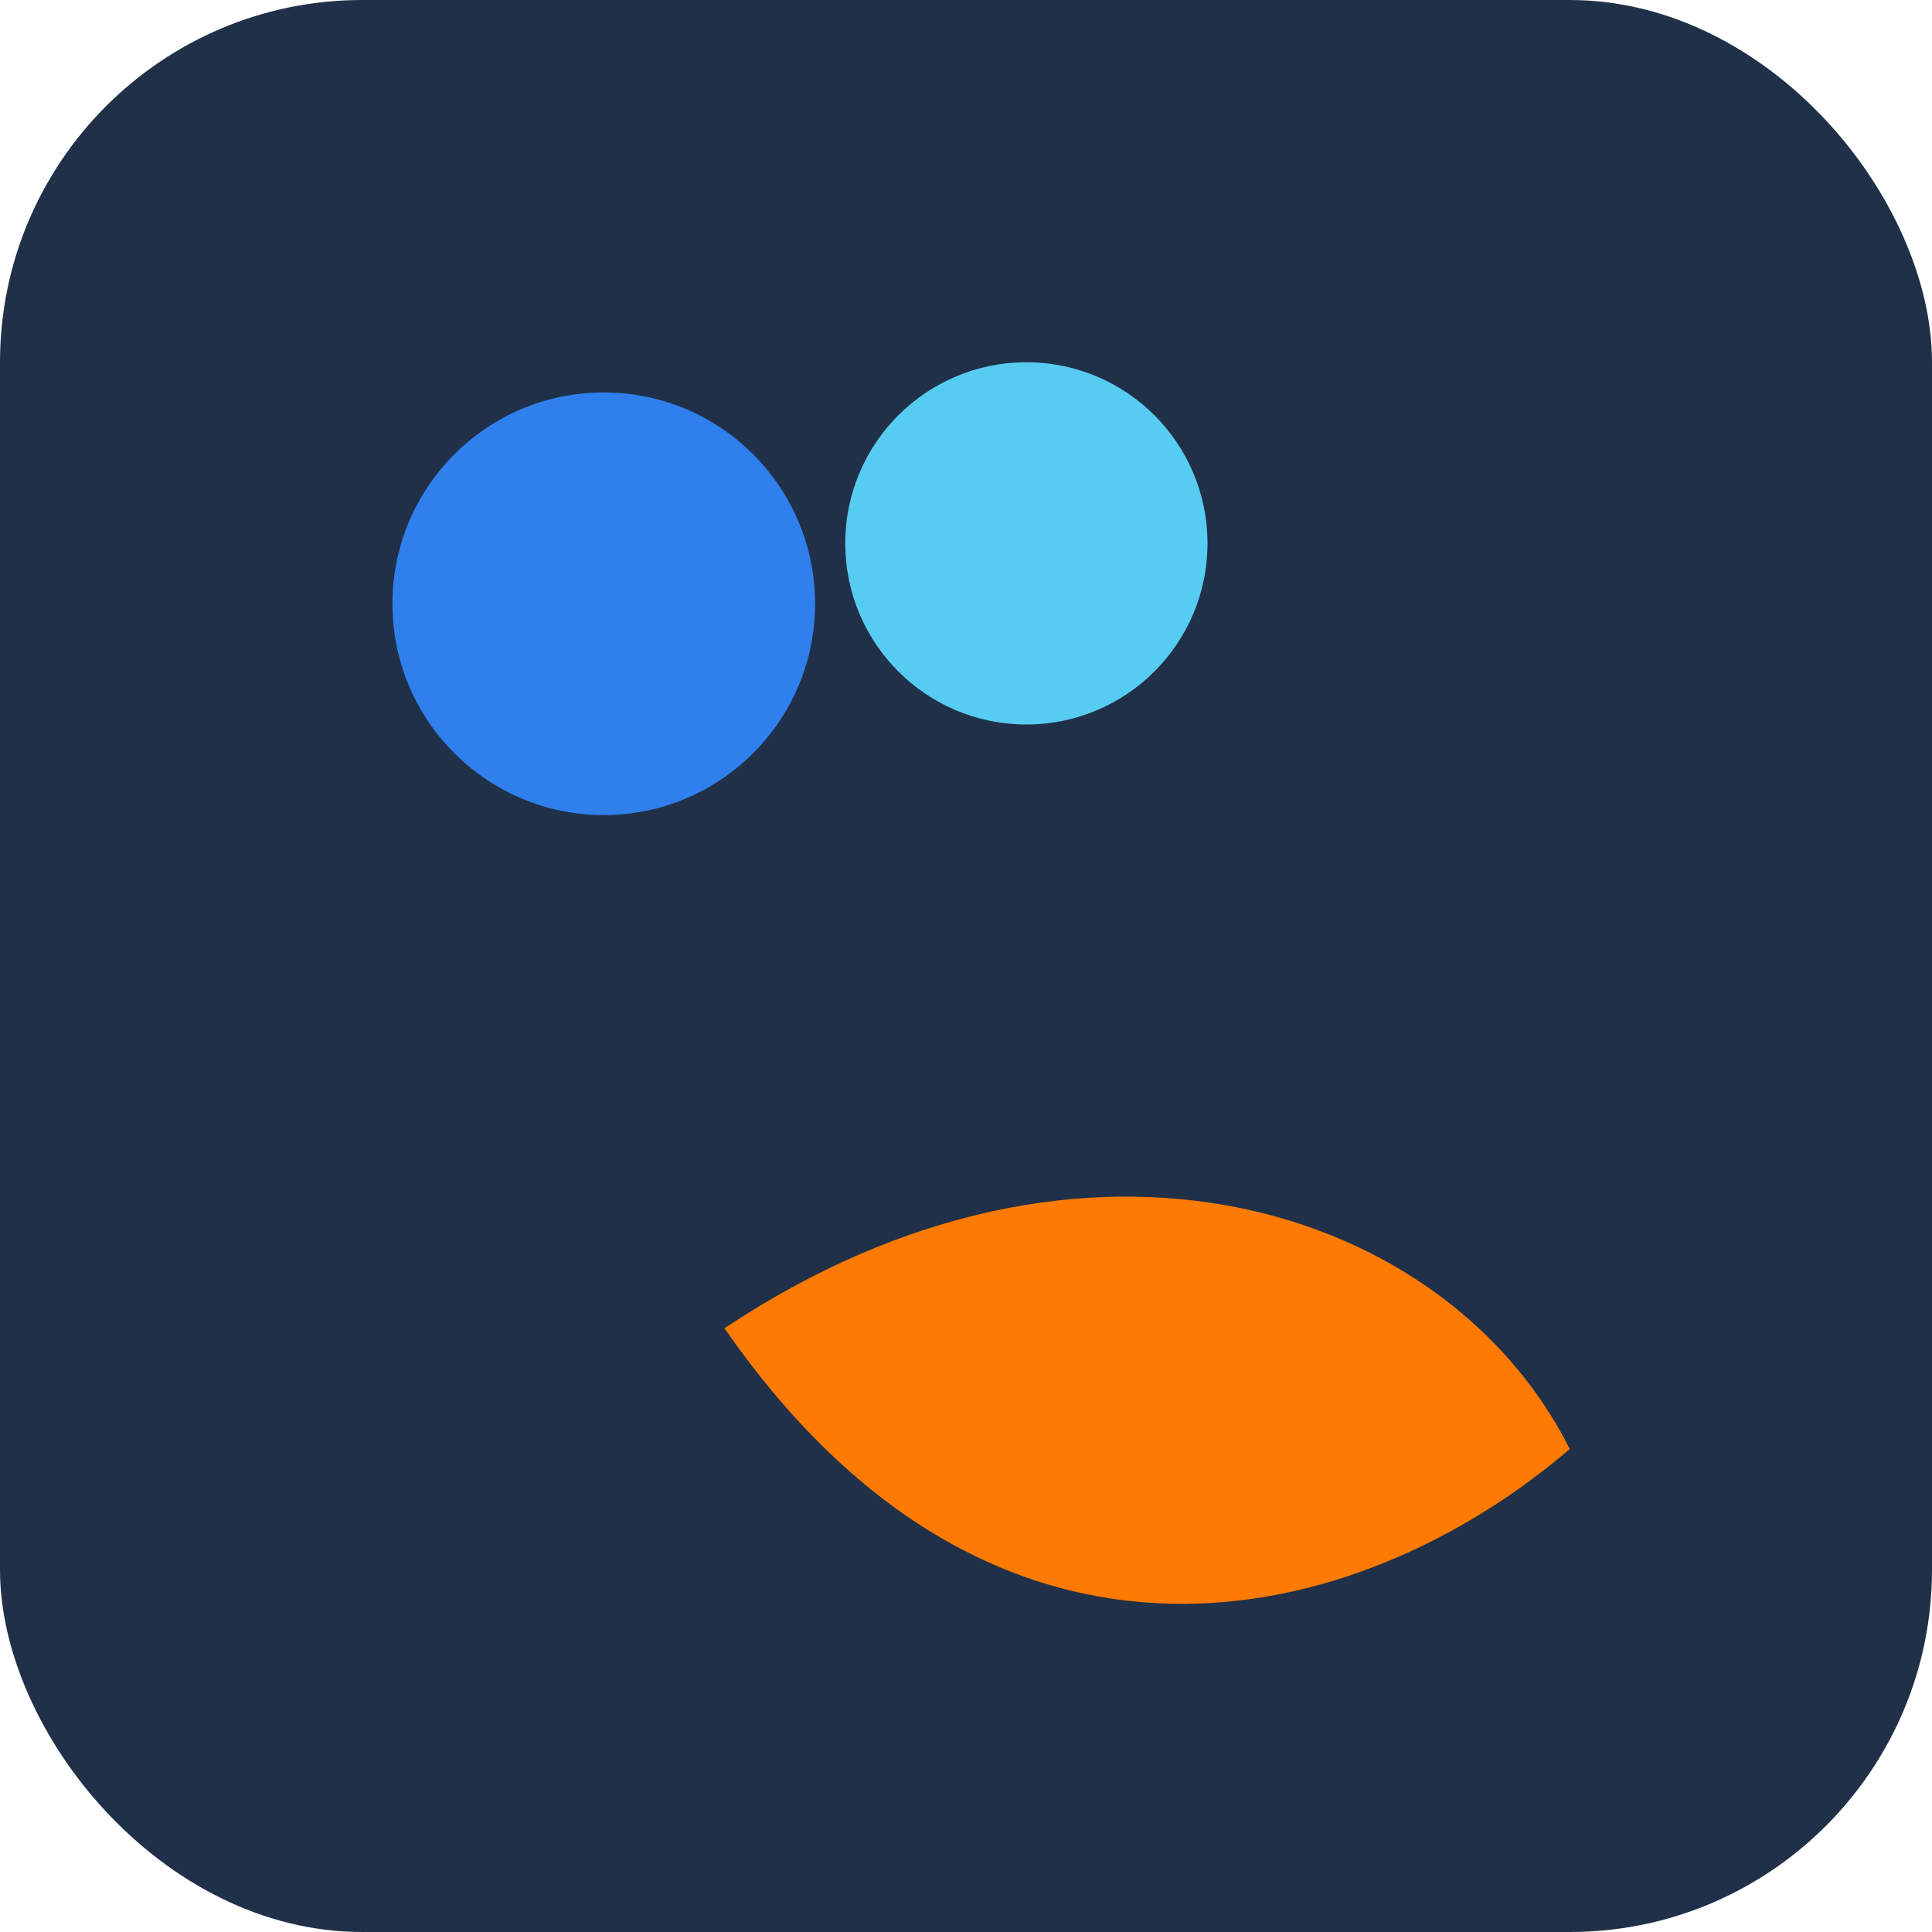 <svg xmlns='http://www.w3.org/2000/svg' viewBox='0 0 64 64'><rect width='64' height='64' rx='12' fill='#203048'/><circle cx='20' cy='20' r='7' fill='#2F80ED'/><circle cx='34' cy='18' r='6' fill='#56CCF2'/><path d='M24 44c12-8 24-4 28 4-7 6-19 9-28-4z' fill='#FF7A00'/></svg>